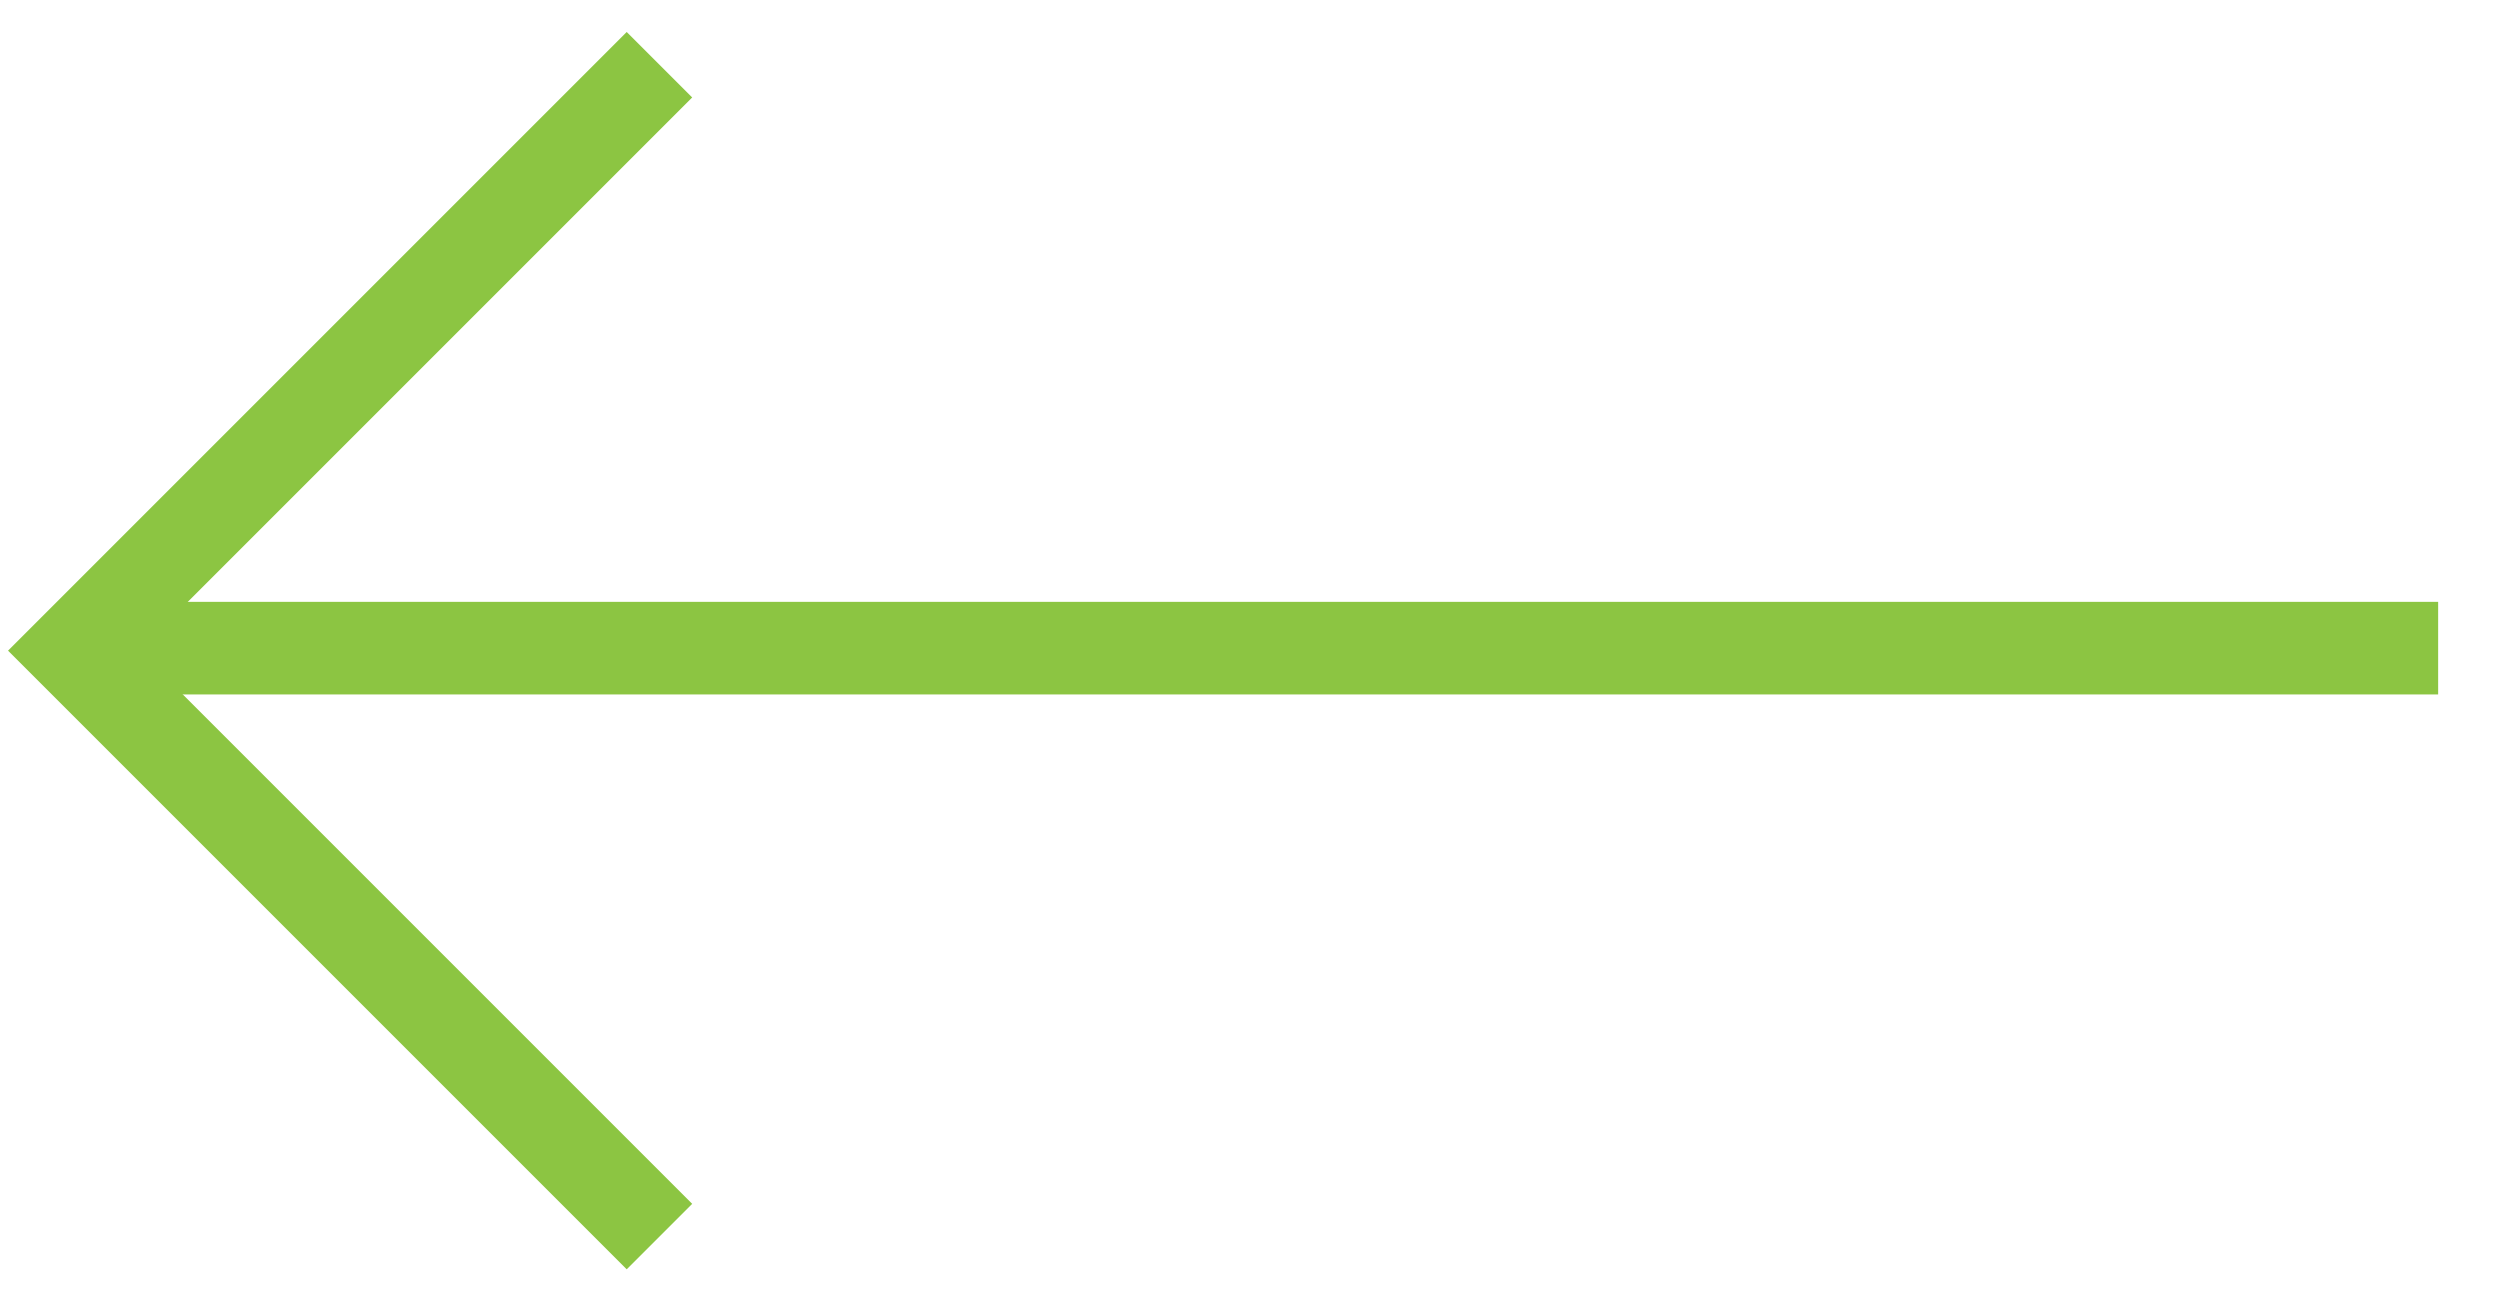 <?xml version="1.0" encoding="UTF-8"?>
<svg width="27px" height="14px" viewBox="0 0 27 14" version="1.1" xmlns="http://www.w3.org/2000/svg" xmlns:xlink="http://www.w3.org/1999/xlink">
    <!-- Generator: Sketch 42 (36781) - http://www.bohemiancoding.com/sketch -->
    <title>prev-arrow@3x</title>
    <desc>Created with Sketch.</desc>
    <defs></defs>
    <g id="Page-1" stroke="none" stroke-width="1" fill="none" fill-rule="evenodd">
        <g id="Desktop-Landscape" transform="translate(-550, -429)" stroke="#8cc542">
            <g id="prev-arrow" transform="translate(550.3, 429)">
                <path d="M1.046,7 L26.032,7" id="Stroke-11"></path>
                <polyline id="Stroke-12" points="6.822 0.699 0.494 7.027 6.822 13.355"></polyline>
            </g>
        </g>
    </g>
</svg>